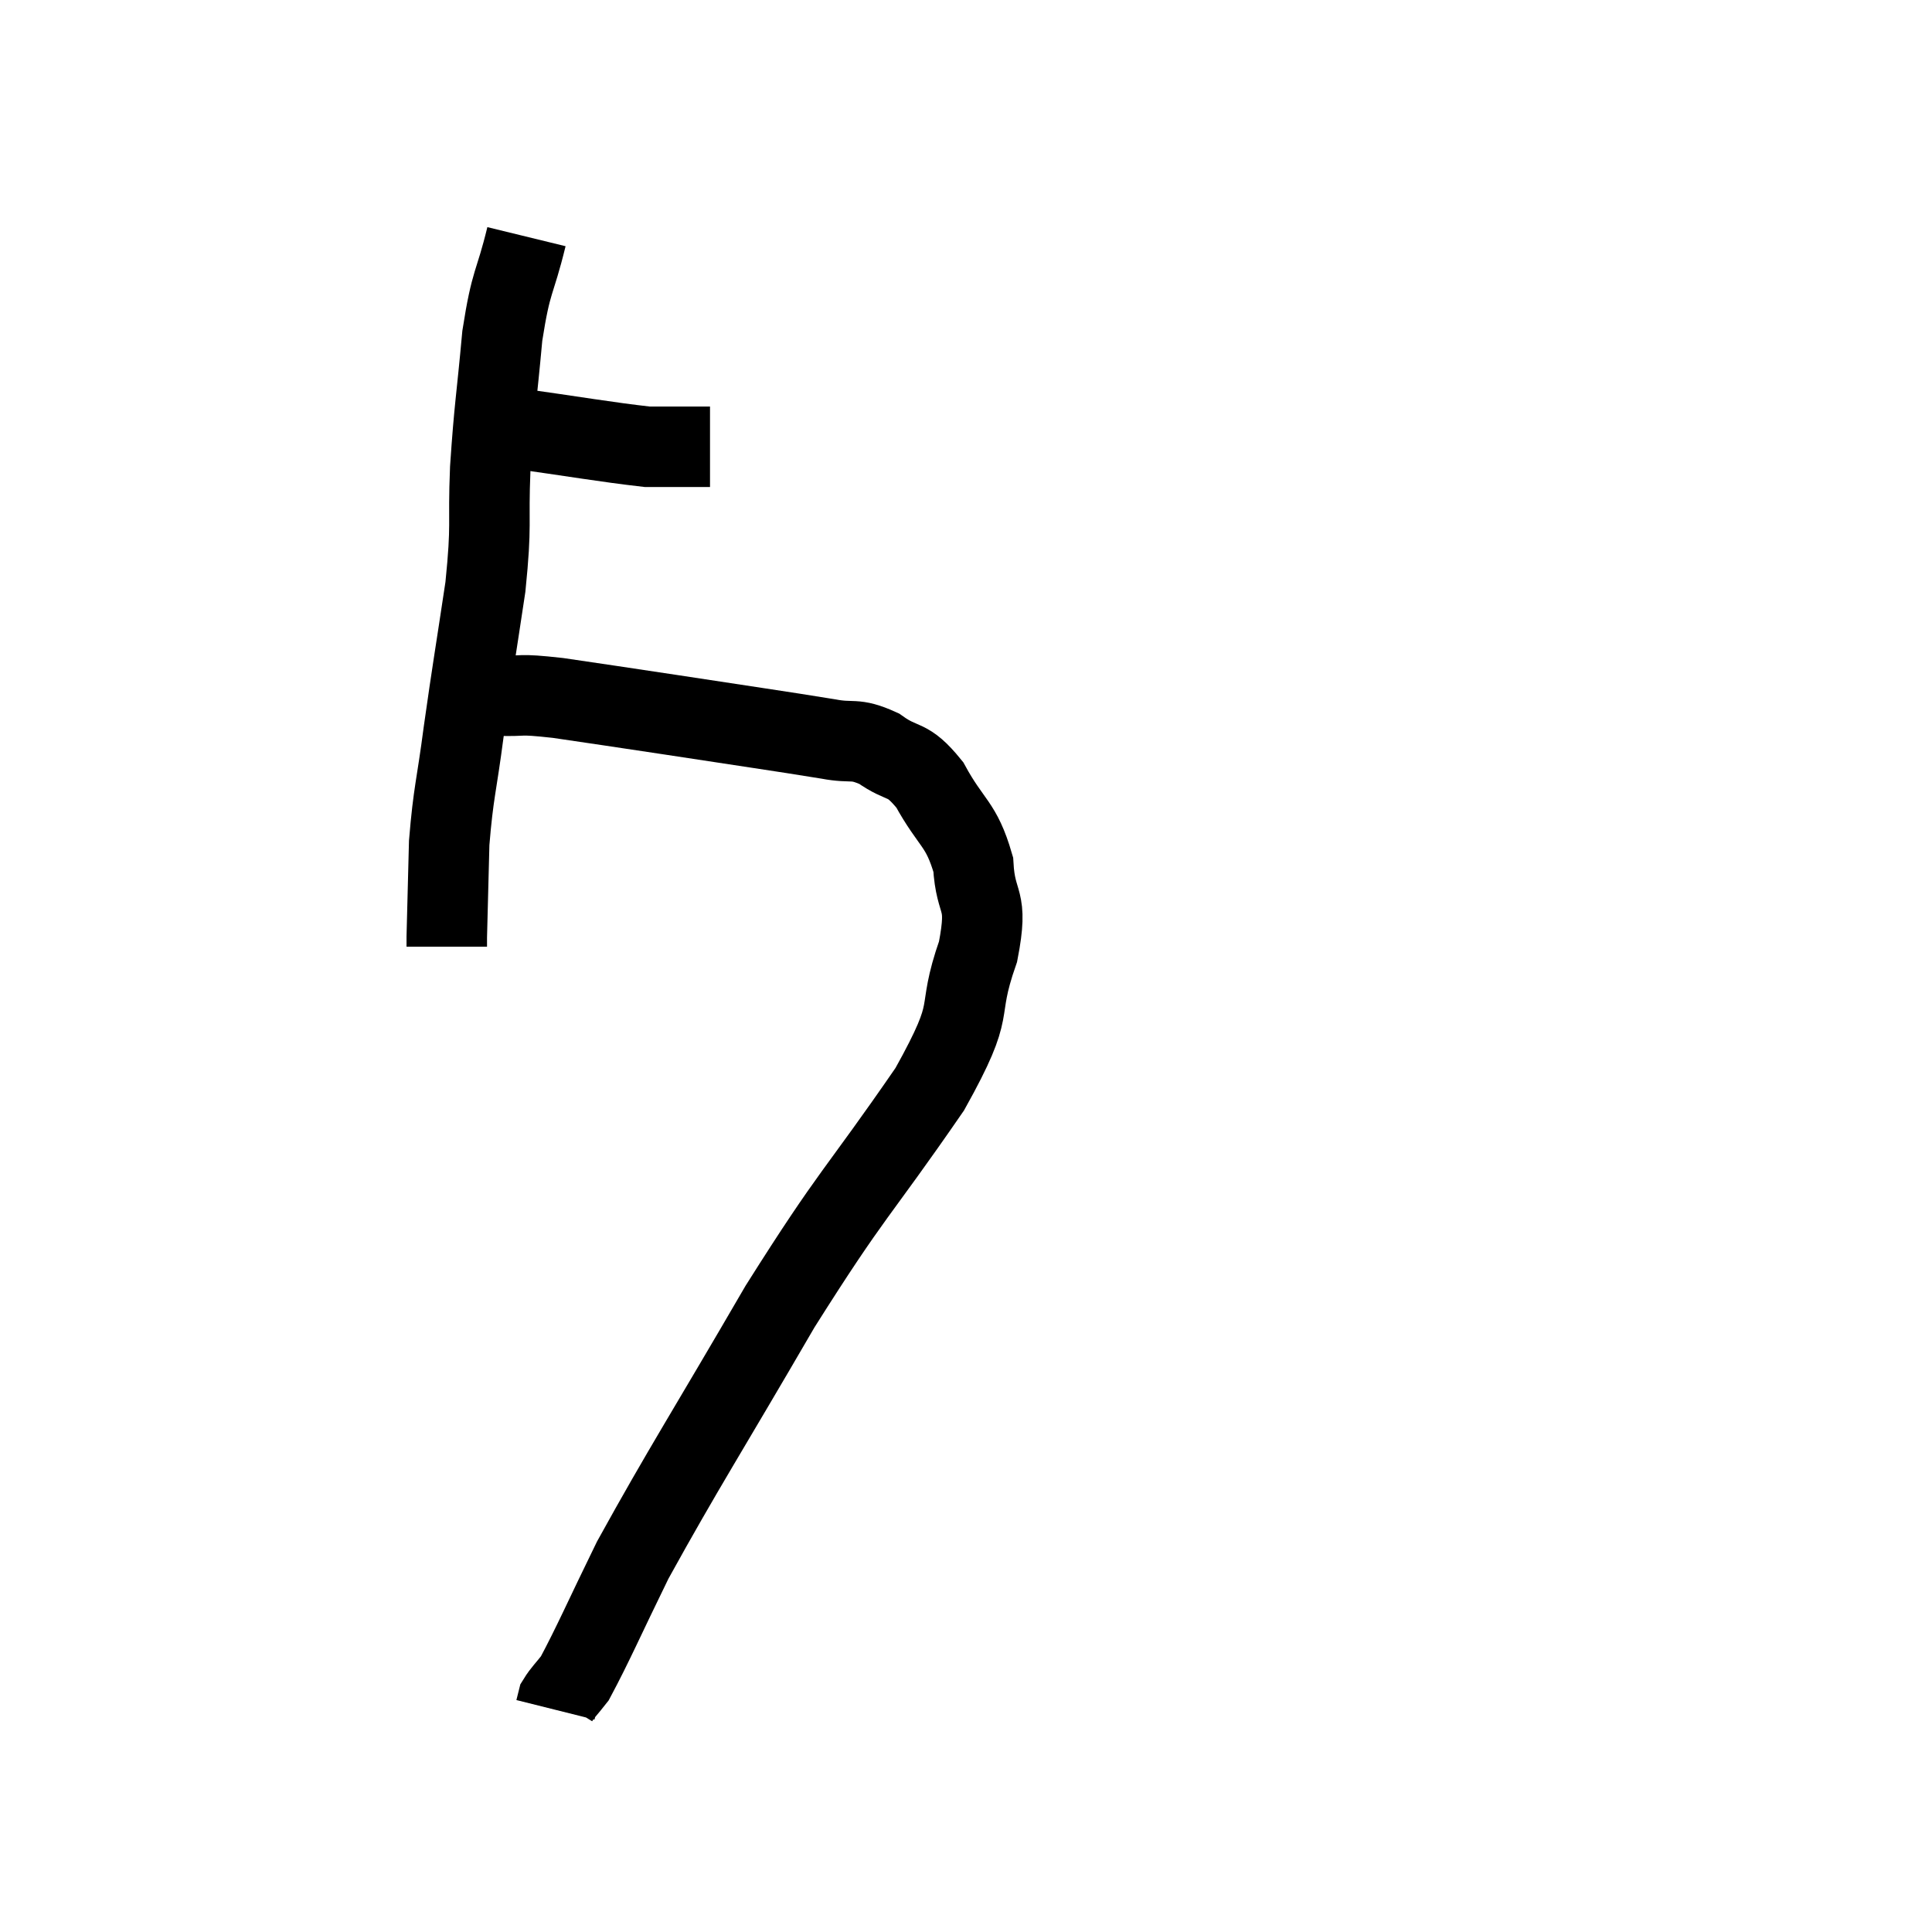 <svg width="48" height="48" viewBox="0 0 48 48" xmlns="http://www.w3.org/2000/svg"><path d="M 11.64 10.62 C 12.15 10.62, 11.55 10.5, 12.66 10.62 C 14.37 10.86, 15.03 10.98, 16.08 11.1 C 16.47 11.1, 16.53 11.1, 16.86 11.1 C 17.13 11.1, 17.205 11.1, 17.4 11.1 L 17.64 11.1" fill="none" stroke="black" stroke-width="2"></path><path d="M 13.08 5.88 C 12.78 7.11, 12.705 6.9, 12.48 8.34 C 12.33 9.99, 12.285 10.08, 12.18 11.64 C 12.12 13.11, 12.225 12.945, 12.06 14.58 C 11.79 16.38, 11.745 16.59, 11.52 18.18 C 11.34 19.56, 11.265 19.665, 11.16 20.94 C 11.13 22.11, 11.115 22.635, 11.1 23.28 C 11.1 23.4, 11.1 23.46, 11.1 23.52 L 11.1 23.52" fill="none" stroke="black" stroke-width="2"></path><path d="M 12.36 17.28 C 13.11 17.31, 12.78 17.22, 13.86 17.34 C 15.27 17.55, 15 17.505, 16.68 17.76 C 18.63 18.06, 19.29 18.15, 20.58 18.36 C 21.21 18.48, 21.21 18.315, 21.84 18.6 C 22.47 19.05, 22.515 18.78, 23.1 19.5 C 23.64 20.49, 23.88 20.445, 24.18 21.48 C 24.24 22.56, 24.57 22.245, 24.3 23.64 C 23.7 25.35, 24.33 24.855, 23.1 27.06 C 21.24 29.76, 21.225 29.535, 19.38 32.46 C 17.55 35.61, 16.995 36.45, 15.72 38.76 C 15 40.23, 14.745 40.83, 14.28 41.7 C 14.07 41.97, 13.98 42.045, 13.86 42.24 L 13.8 42.48" fill="none" stroke="black" stroke-width="2"></path></svg>